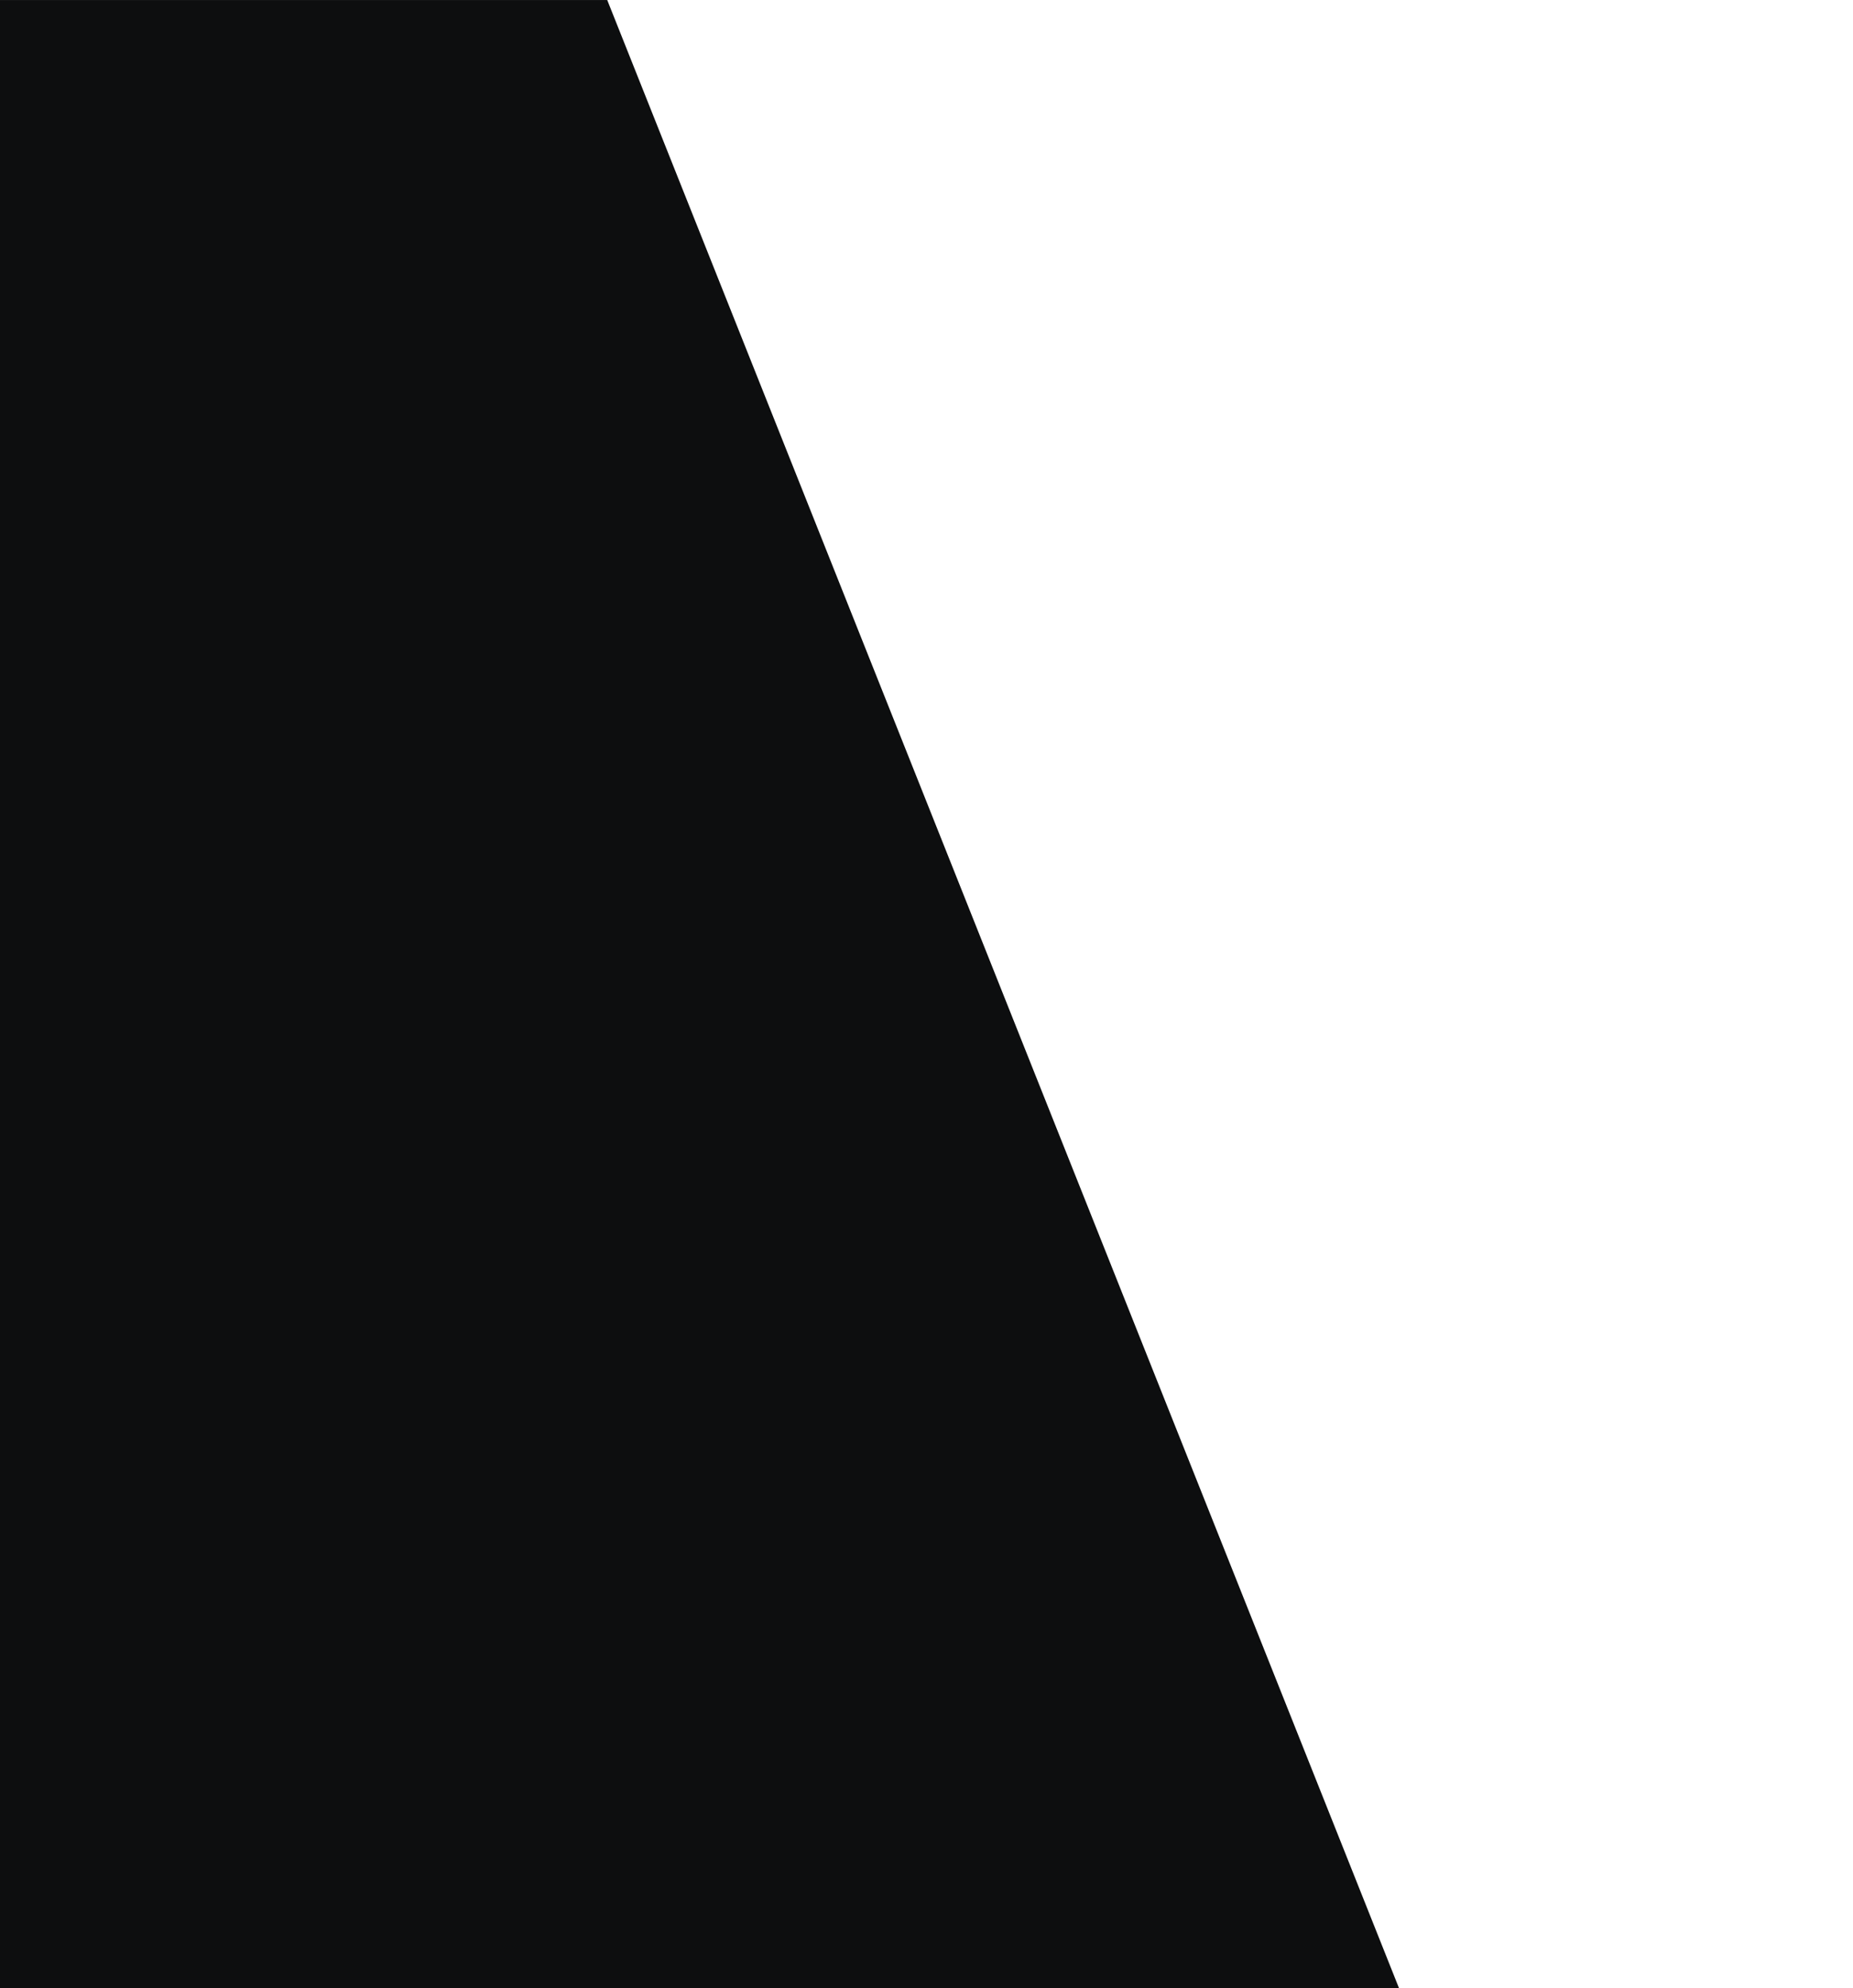 <?xml version="1.0" encoding="utf-8"?>
<!-- Generator: Adobe Illustrator 23.1.0, SVG Export Plug-In . SVG Version: 6.00 Build 0)  -->
<svg version="1.1" id="Слой_1" xmlns="http://www.w3.org/2000/svg" xmlns:xlink="http://www.w3.org/1999/xlink" x="0px" y="0px"
	 viewBox="0 0 768 824" style="enable-background:new 0 0 768 824;" xml:space="preserve">
<rect x="0" y="0" width="768" height="824" fill="#808080" stroke="none"/>
<style type="text/css">
	.st0{fill:#0D0E0F;}
	.st1{fill:#FFFFFF;}
</style>
<rect x="-485.12" y="0.02" class="st0" width="1440" height="867"/>
<rect x="409.5" y="-277.71" transform="matrix(0.929 -0.37 0.37 0.929 -47.072 356.612)" class="st1" width="994.73" height="1157.65"/>
</svg>

